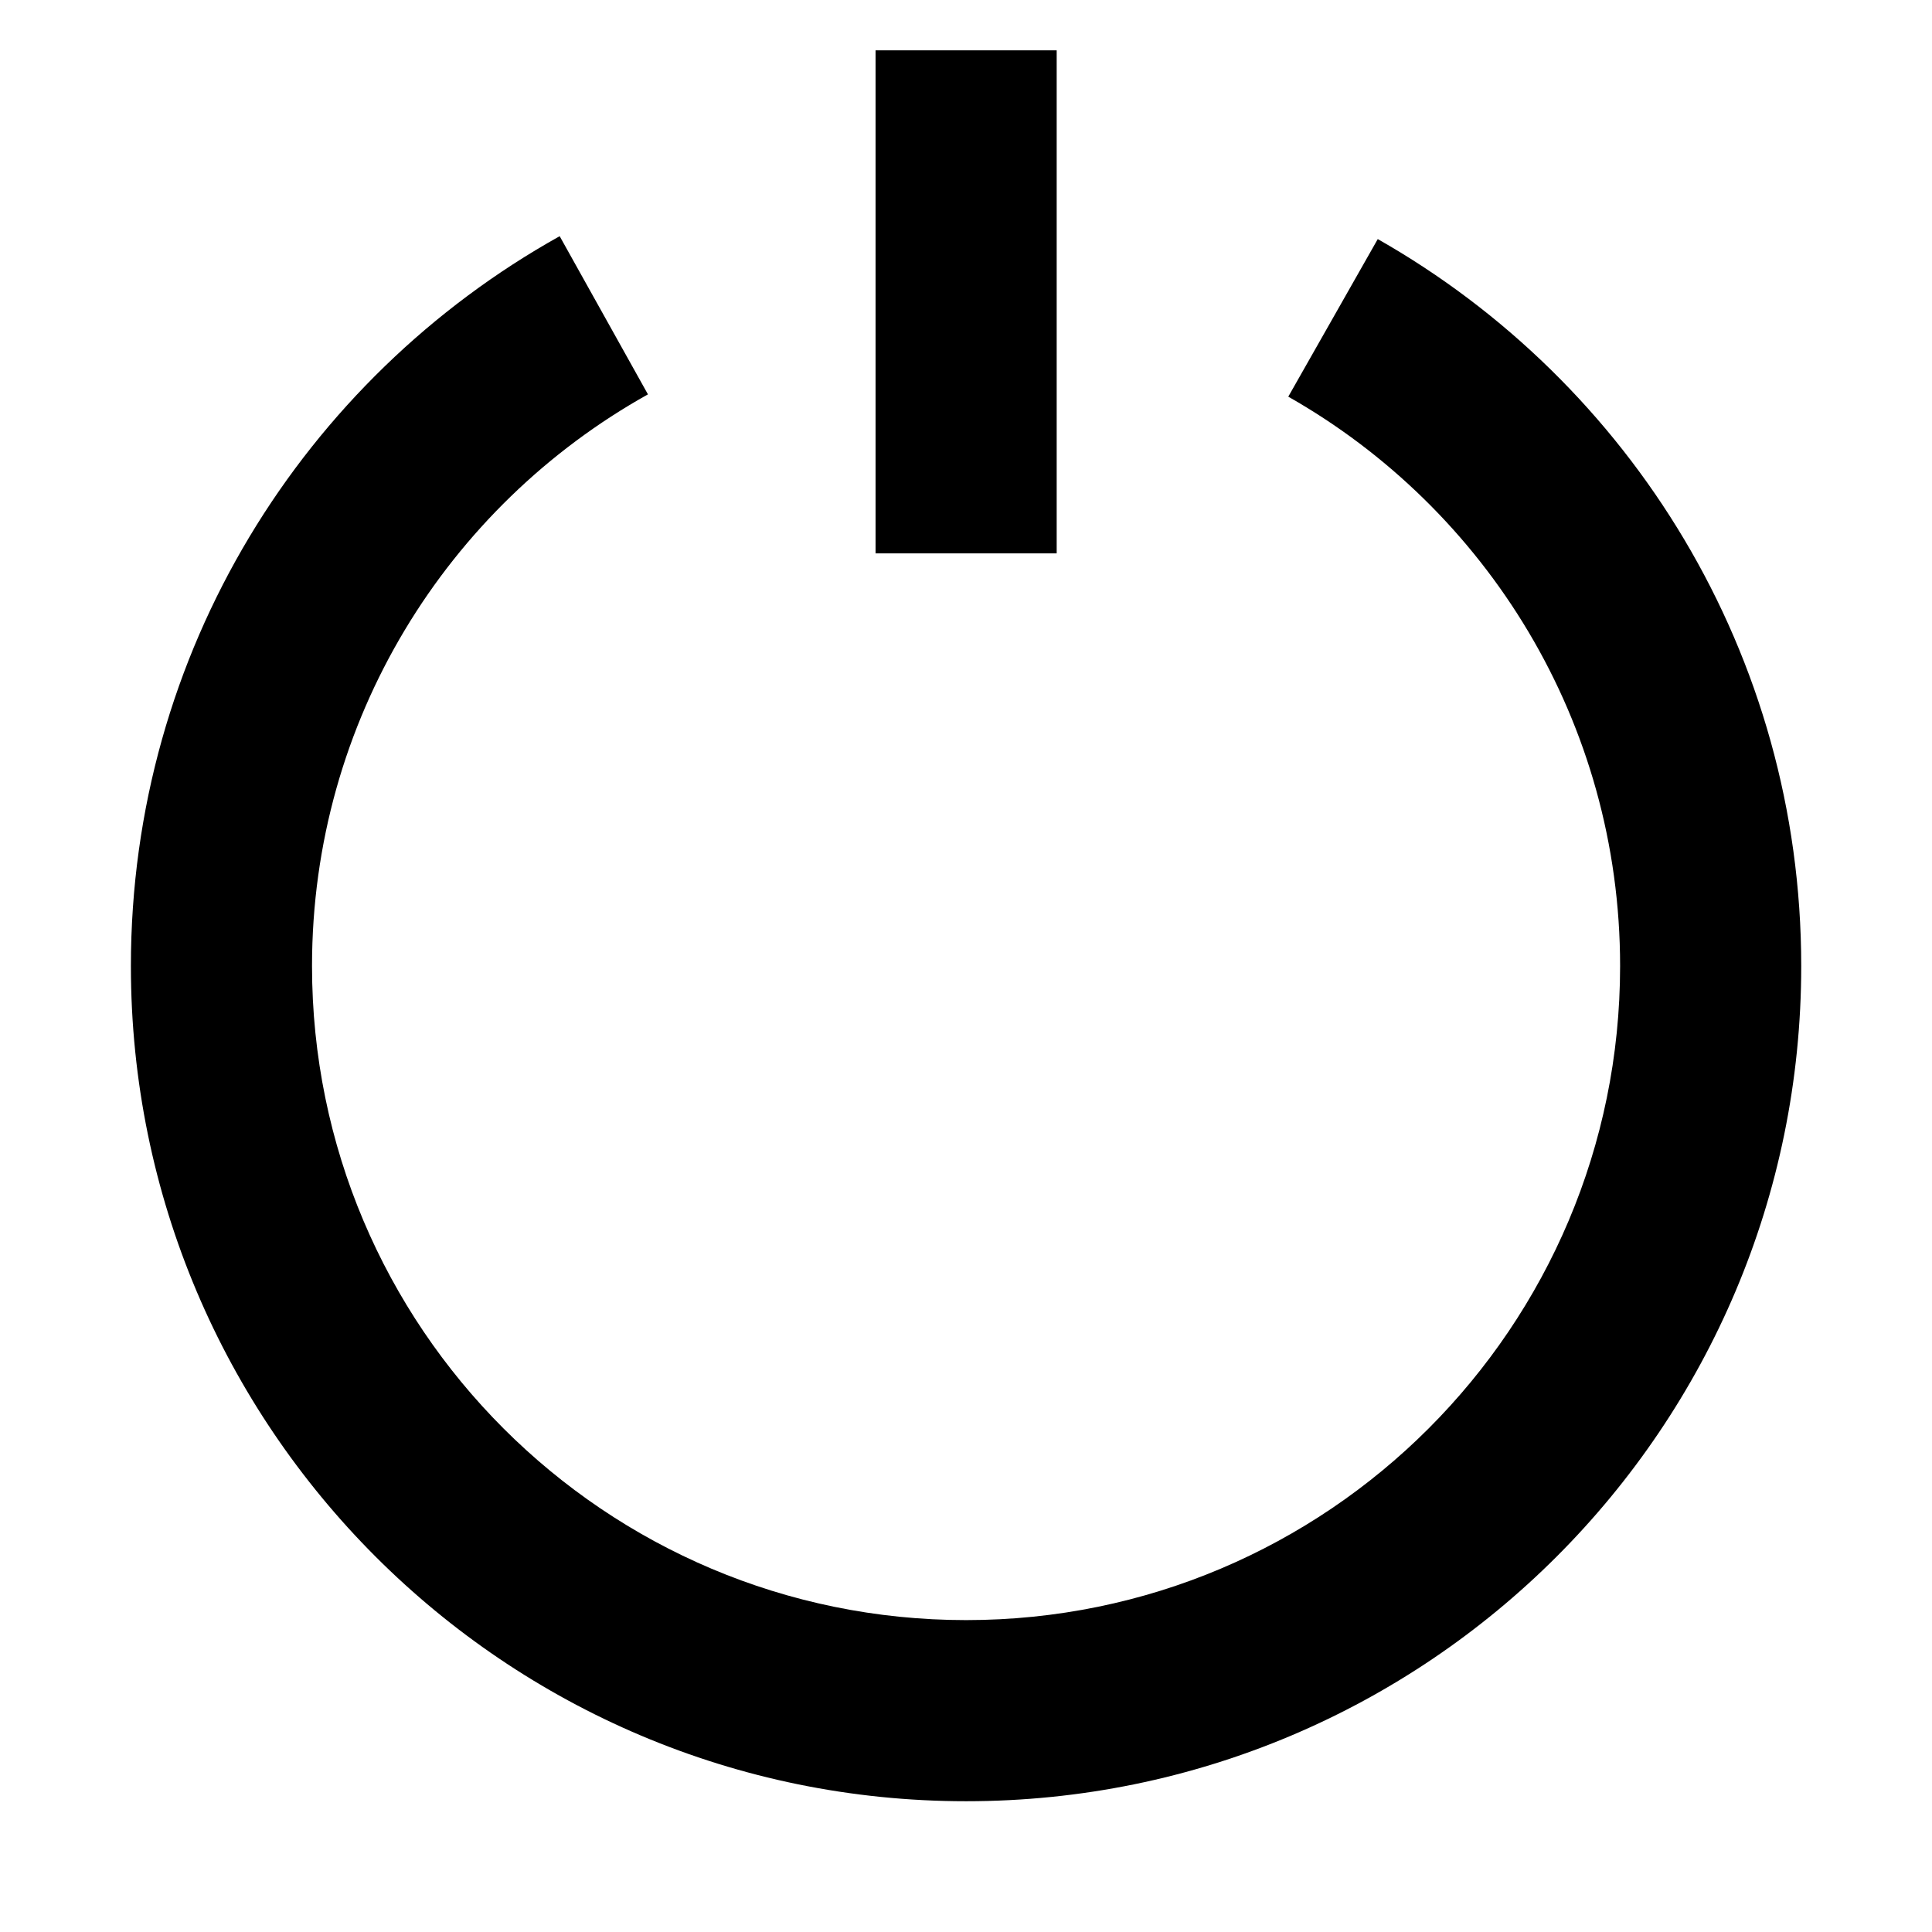 <svg width="16" height="16" viewBox="0 0 16 16" fill="none" xmlns="http://www.w3.org/2000/svg">
  <path
    d="M8.751 1.167V0.417H7.251V1.167H8.751ZM7.251 3.833V4.583H8.751V3.833H7.251ZM13.417 8C13.417 10.992 10.992 13.417 8.001 13.417V14.917C11.821 14.917 14.917 11.82 14.917 8H13.417ZM8.001 13.417C5.009 13.417 2.584 10.992 2.584 8H1.084C1.084 11.82 4.181 14.917 8.001 14.917V13.417ZM2.584 8C2.584 5.966 3.705 4.193 5.366 3.266L4.635 1.956C2.518 3.137 1.084 5.4 1.084 8H2.584ZM10.669 3.285C12.312 4.217 13.417 5.98 13.417 8H14.917C14.917 5.418 13.502 3.168 11.41 1.98L10.669 3.285ZM7.251 1.167V3.833H8.751V1.167H7.251Z"
    fill="currentColor" />
</svg>
